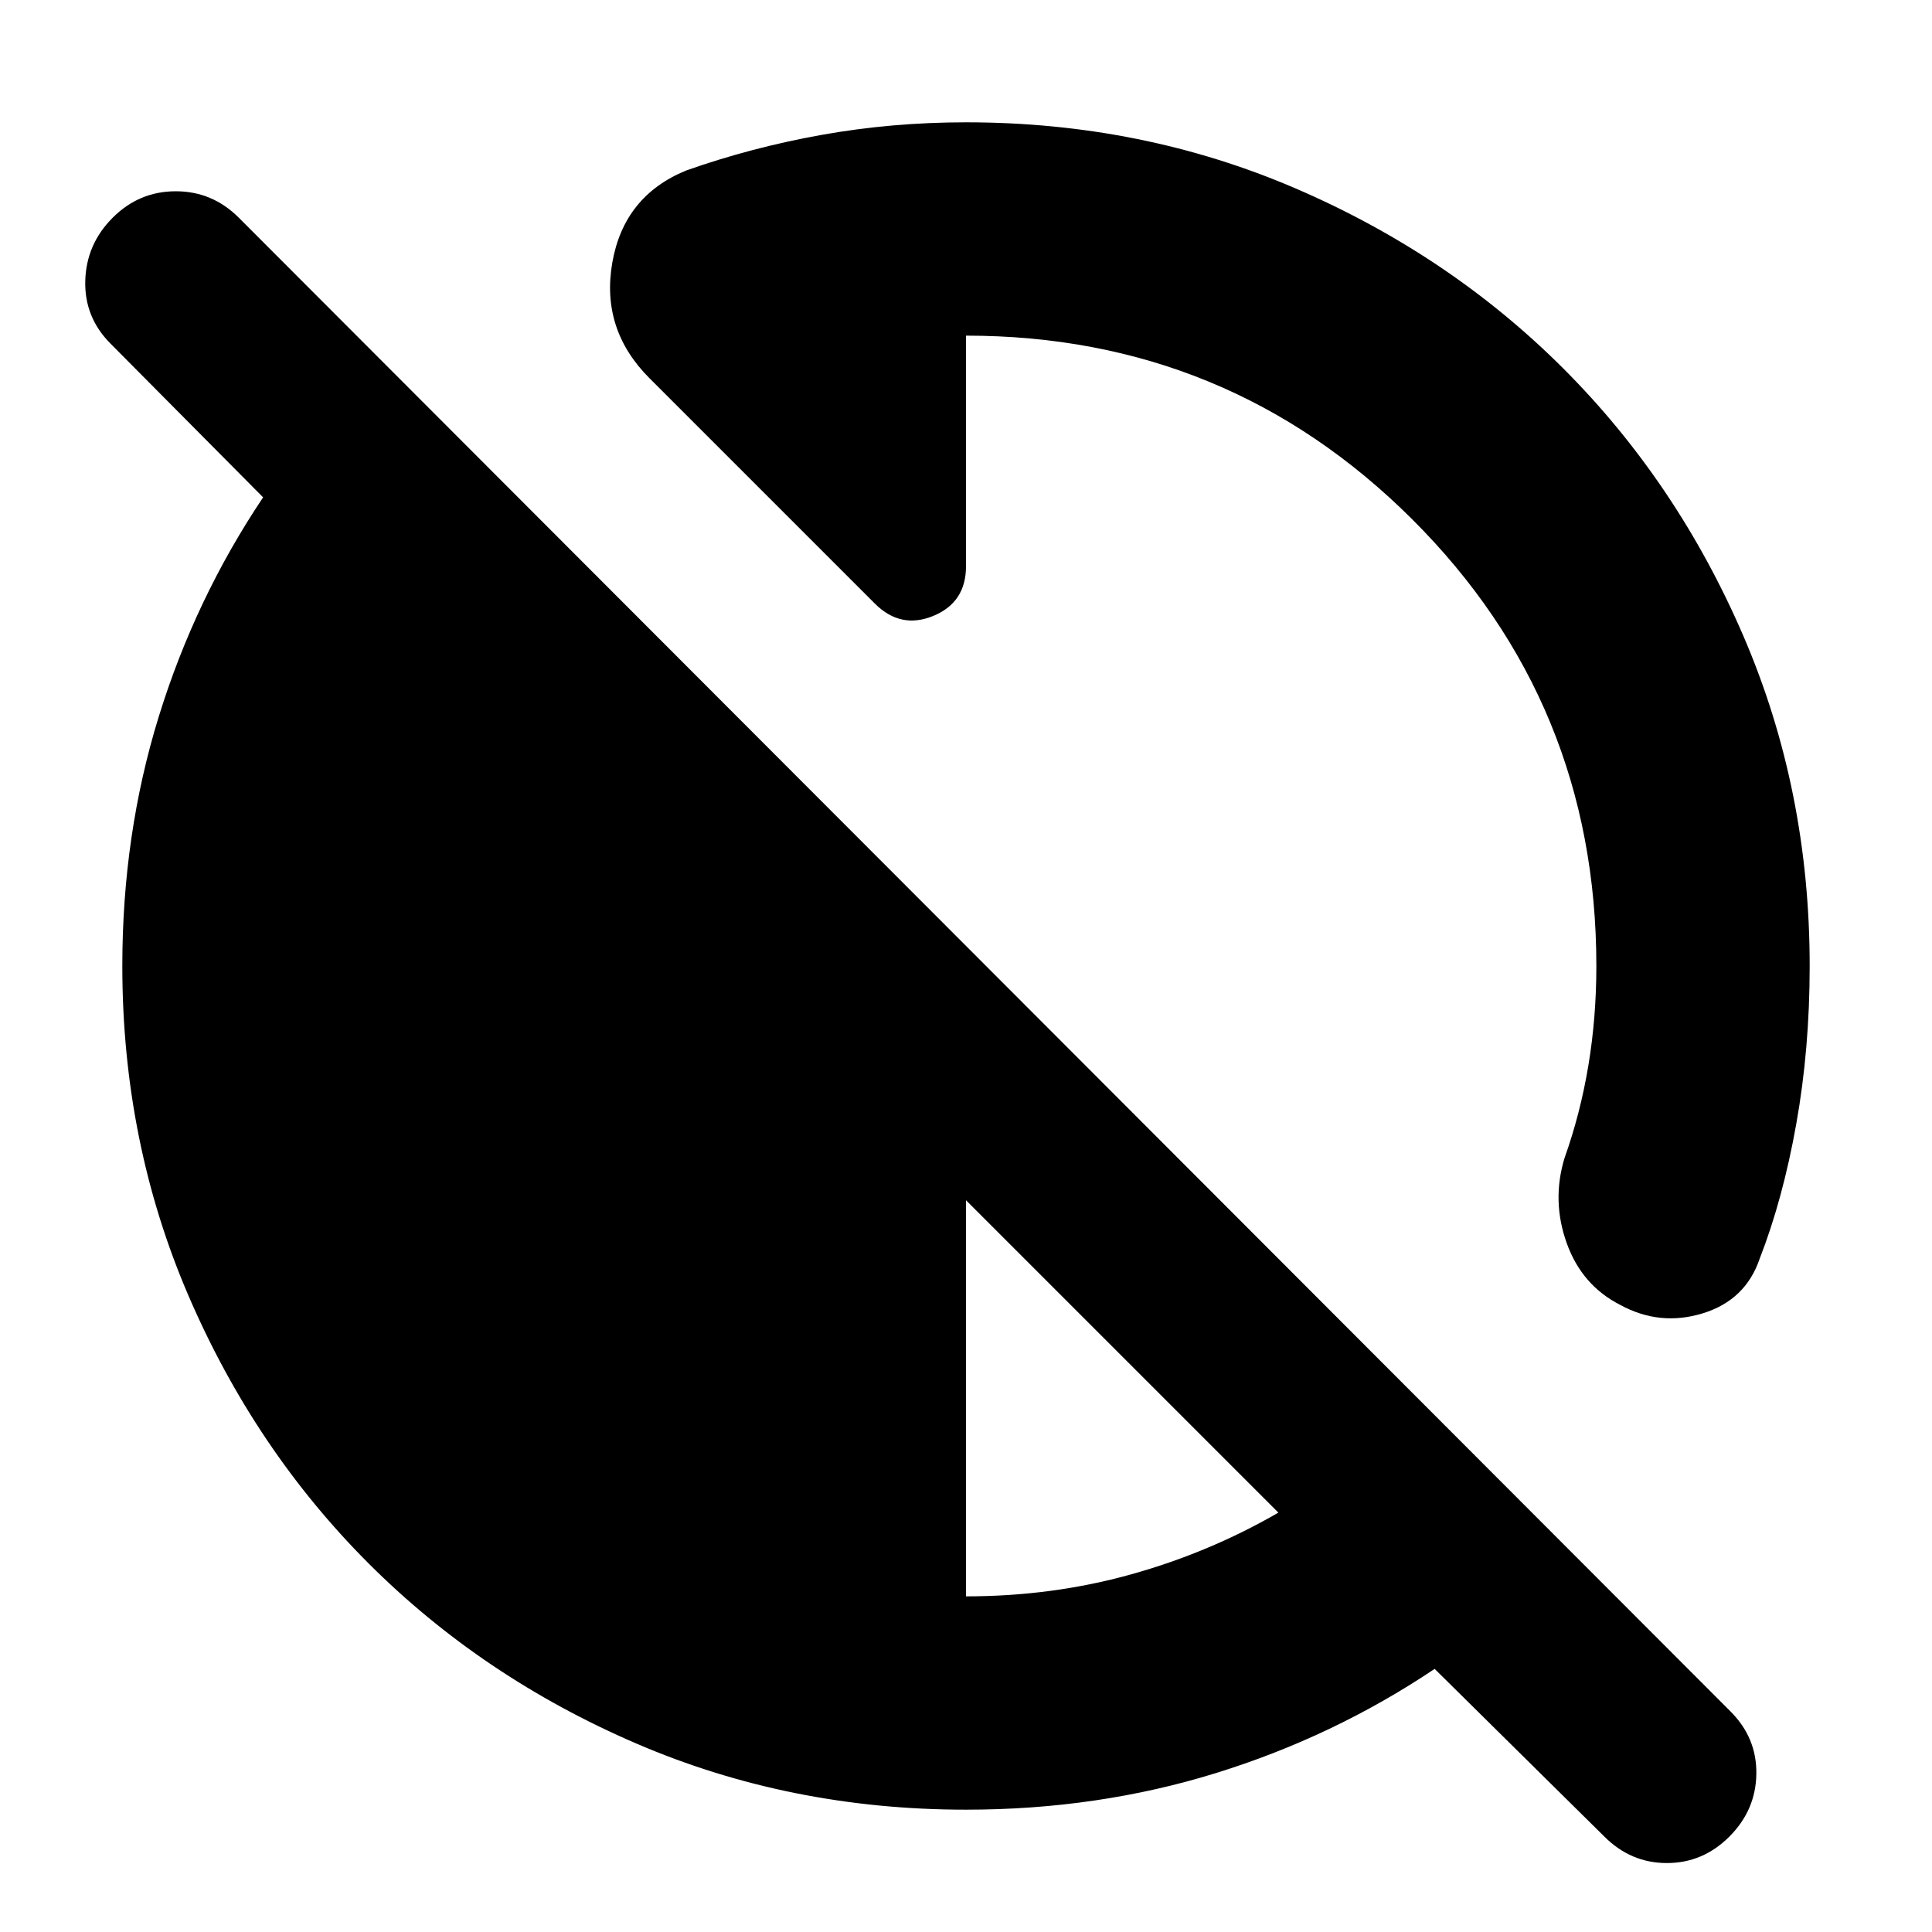 <svg xmlns="http://www.w3.org/2000/svg" height="24" viewBox="0 -960 960 960" width="24"><path d="m797.22-47.39-84.35-83.35Q662.61-97.04 604-78.91q-58.61 18.13-124 18.13-87.52 0-163.91-32.91-76.39-32.92-132.94-89.46-56.54-56.55-89.46-132.94Q60.78-392.48 60.78-480q0-65.39 18.13-124t51.83-108.87L55-789.17Q41.87-802.3 42.37-820.5q.5-18.2 13.63-31.33 13.13-13.13 31.33-13.13 18.19 0 31.32 13.13l741.22 742.22Q873-96.48 872.72-78.5q-.28 17.98-13.42 31.11-13.13 13.13-31.04 13.13-17.91 0-31.04-13.13ZM480-166.78q42.74 0 81.83-10.87 39.08-10.87 73.39-30.74L480-363.61v196.83ZM899.22-480q0 41.22-6.68 78.56-6.67 37.35-18.15 66.83-7 20.65-28.3 27.2-21.31 6.54-40.96-4.16-19.09-9.69-26.63-30.71-7.54-21.03-1.11-42.24 7.91-22.22 11.87-46.09 3.96-23.87 3.96-49.39 0-130.74-91.52-221.98-91.53-91.24-221.7-91.24v114.61q0 17.96-16.24 24.65-16.24 6.7-29.06-6.13l-112-112q-24.22-24.21-18.46-57.35 5.76-33.13 36.67-45.82 32.48-11.48 67.39-17.72 34.92-6.24 71.7-6.24 87.52 0 163.91 32.91 76.39 32.92 132.94 89.46 56.54 56.55 89.46 132.94 32.91 76.39 32.91 163.91Z"/></svg>